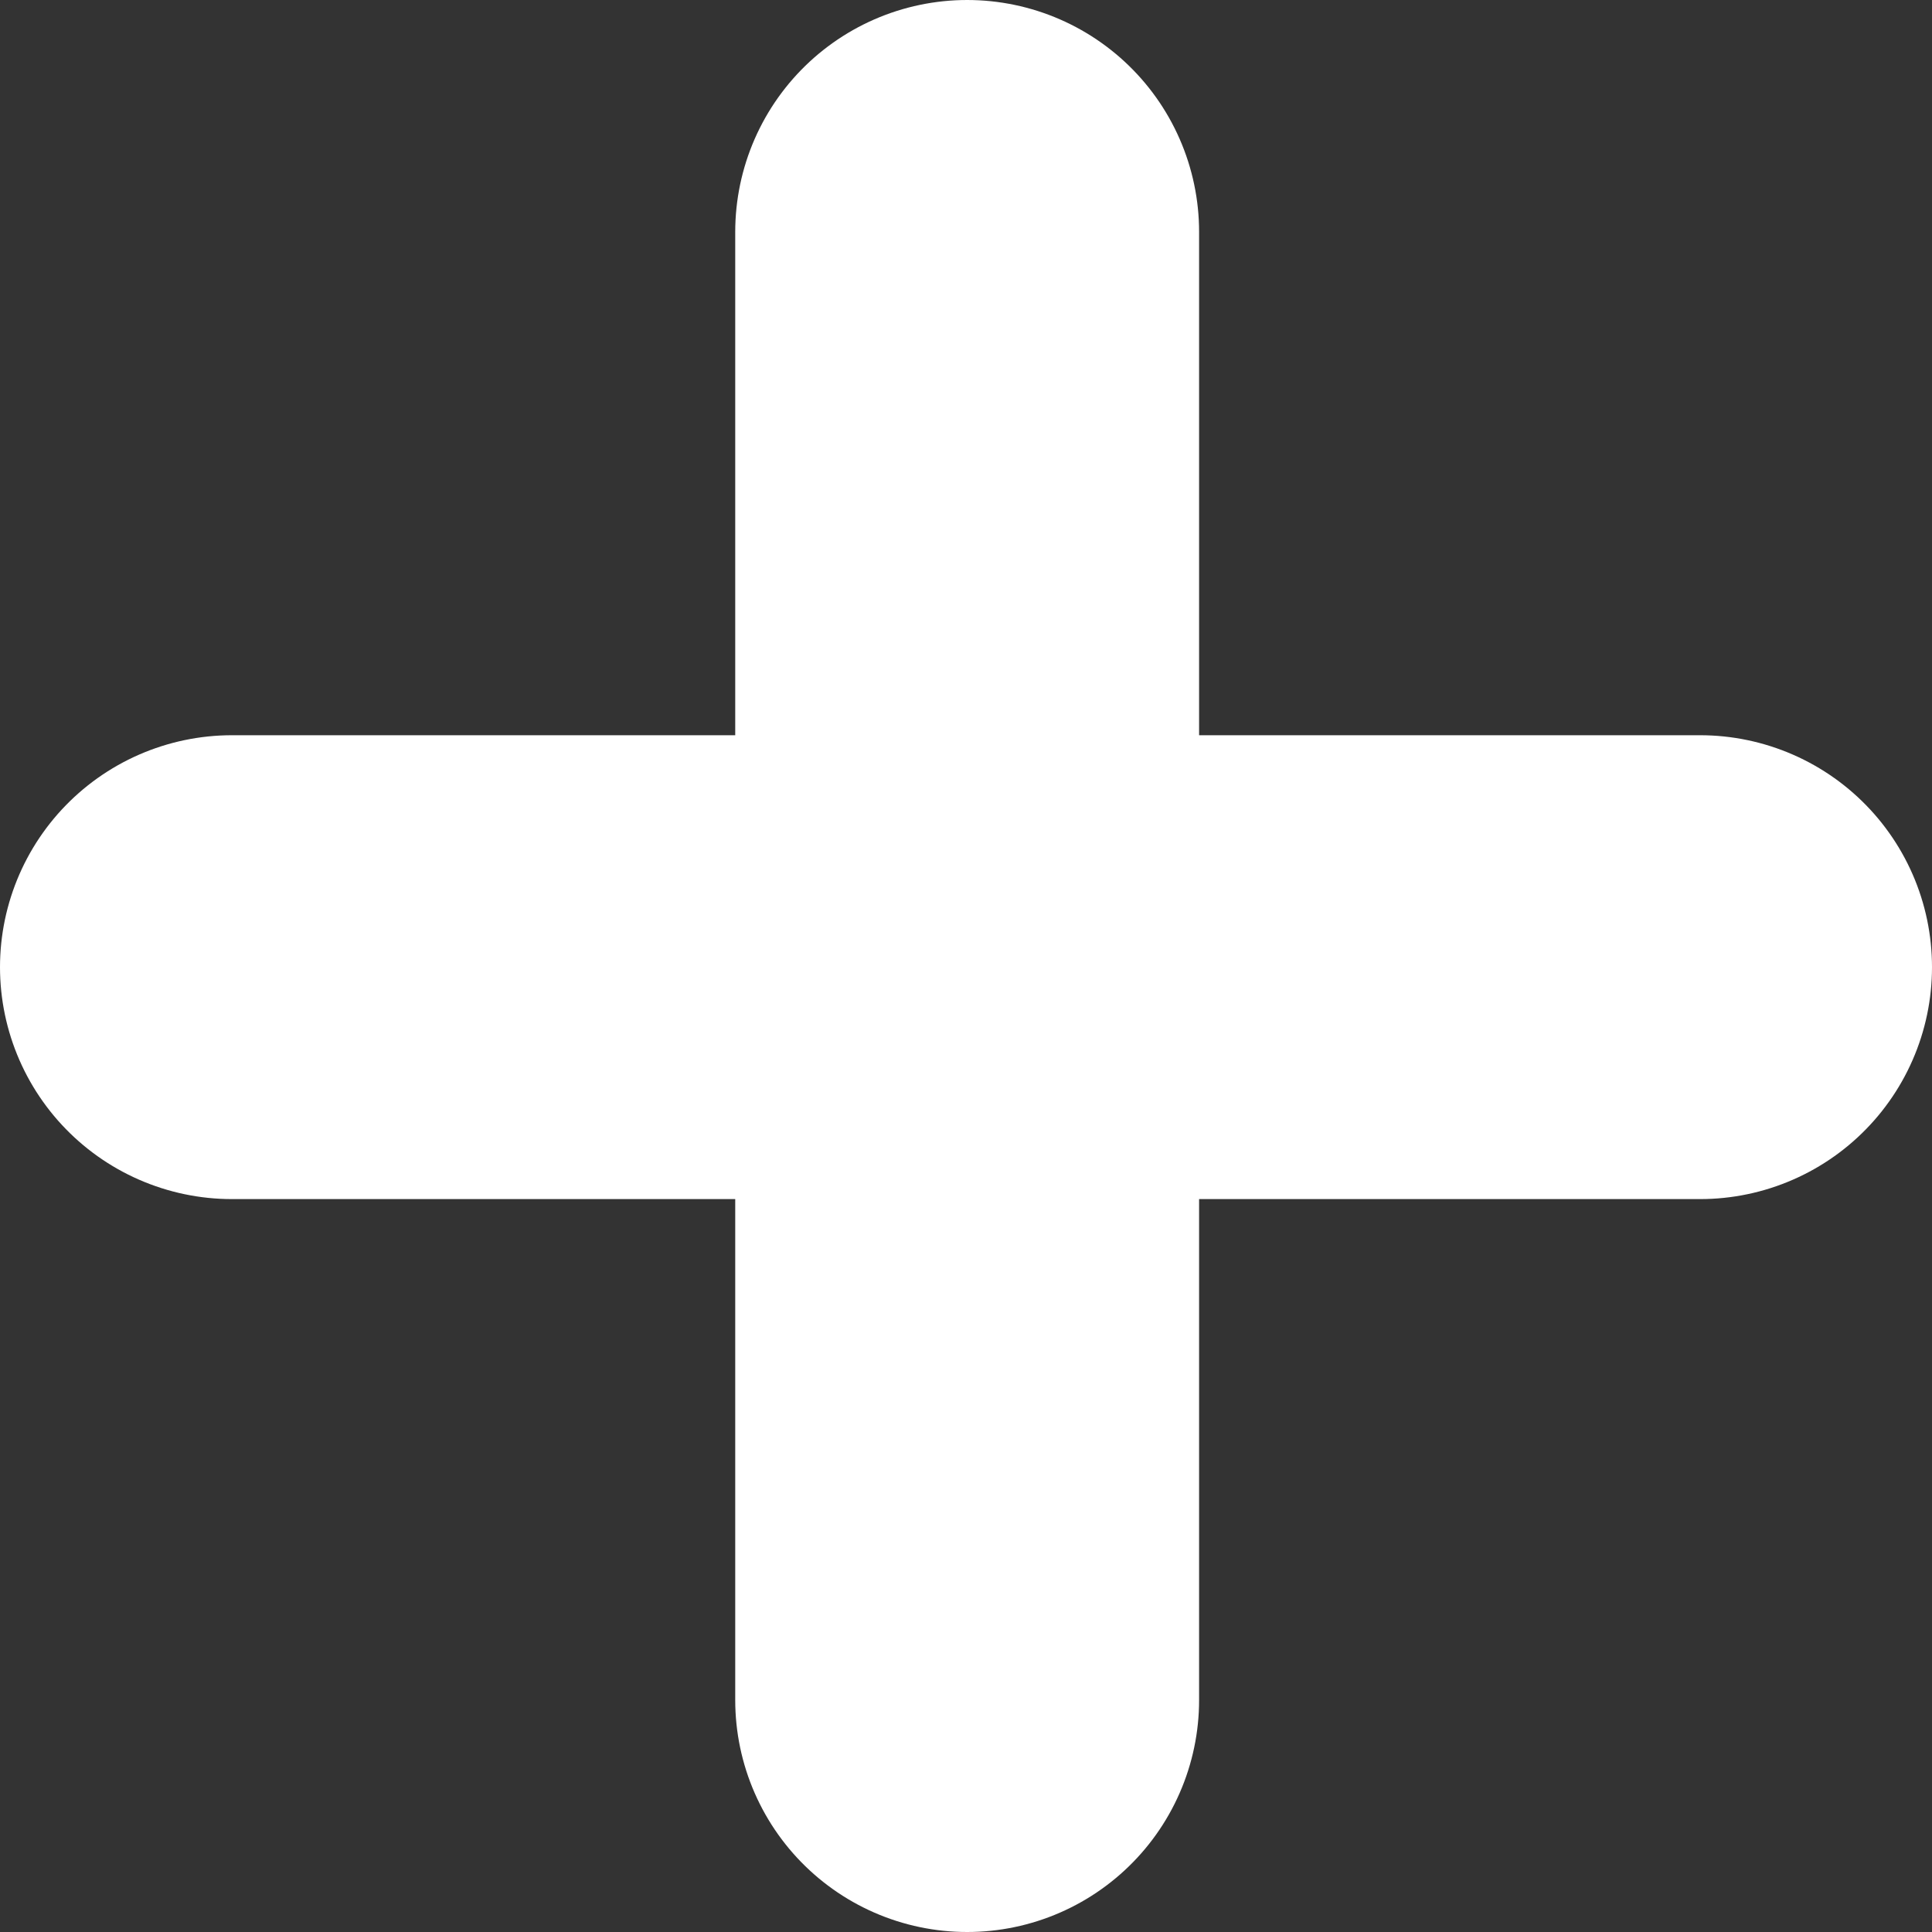 <svg xmlns="http://www.w3.org/2000/svg" viewBox="0 0 8.33 8.33">
    <rect x="0" y="0" width="8.33" height="8.33" fill="#333333" stroke="none"/>
    <defs>
        <style>.sf3_st0{fill:none;stroke:#fff;stroke-linecap:round;stroke-miterlimit:10;stroke-width:2px;}</style>
    </defs>
    <g id="Layer_2" data-name="Layer 2">
        <g id="Layer_1-2" data-name="Layer 1">
            <path class="sf3_st0" d="M1,4.17H7.33" />
            <path class="sf3_st0" d="M4.17,1V7.33" />
        </g>
    </g>
</svg>